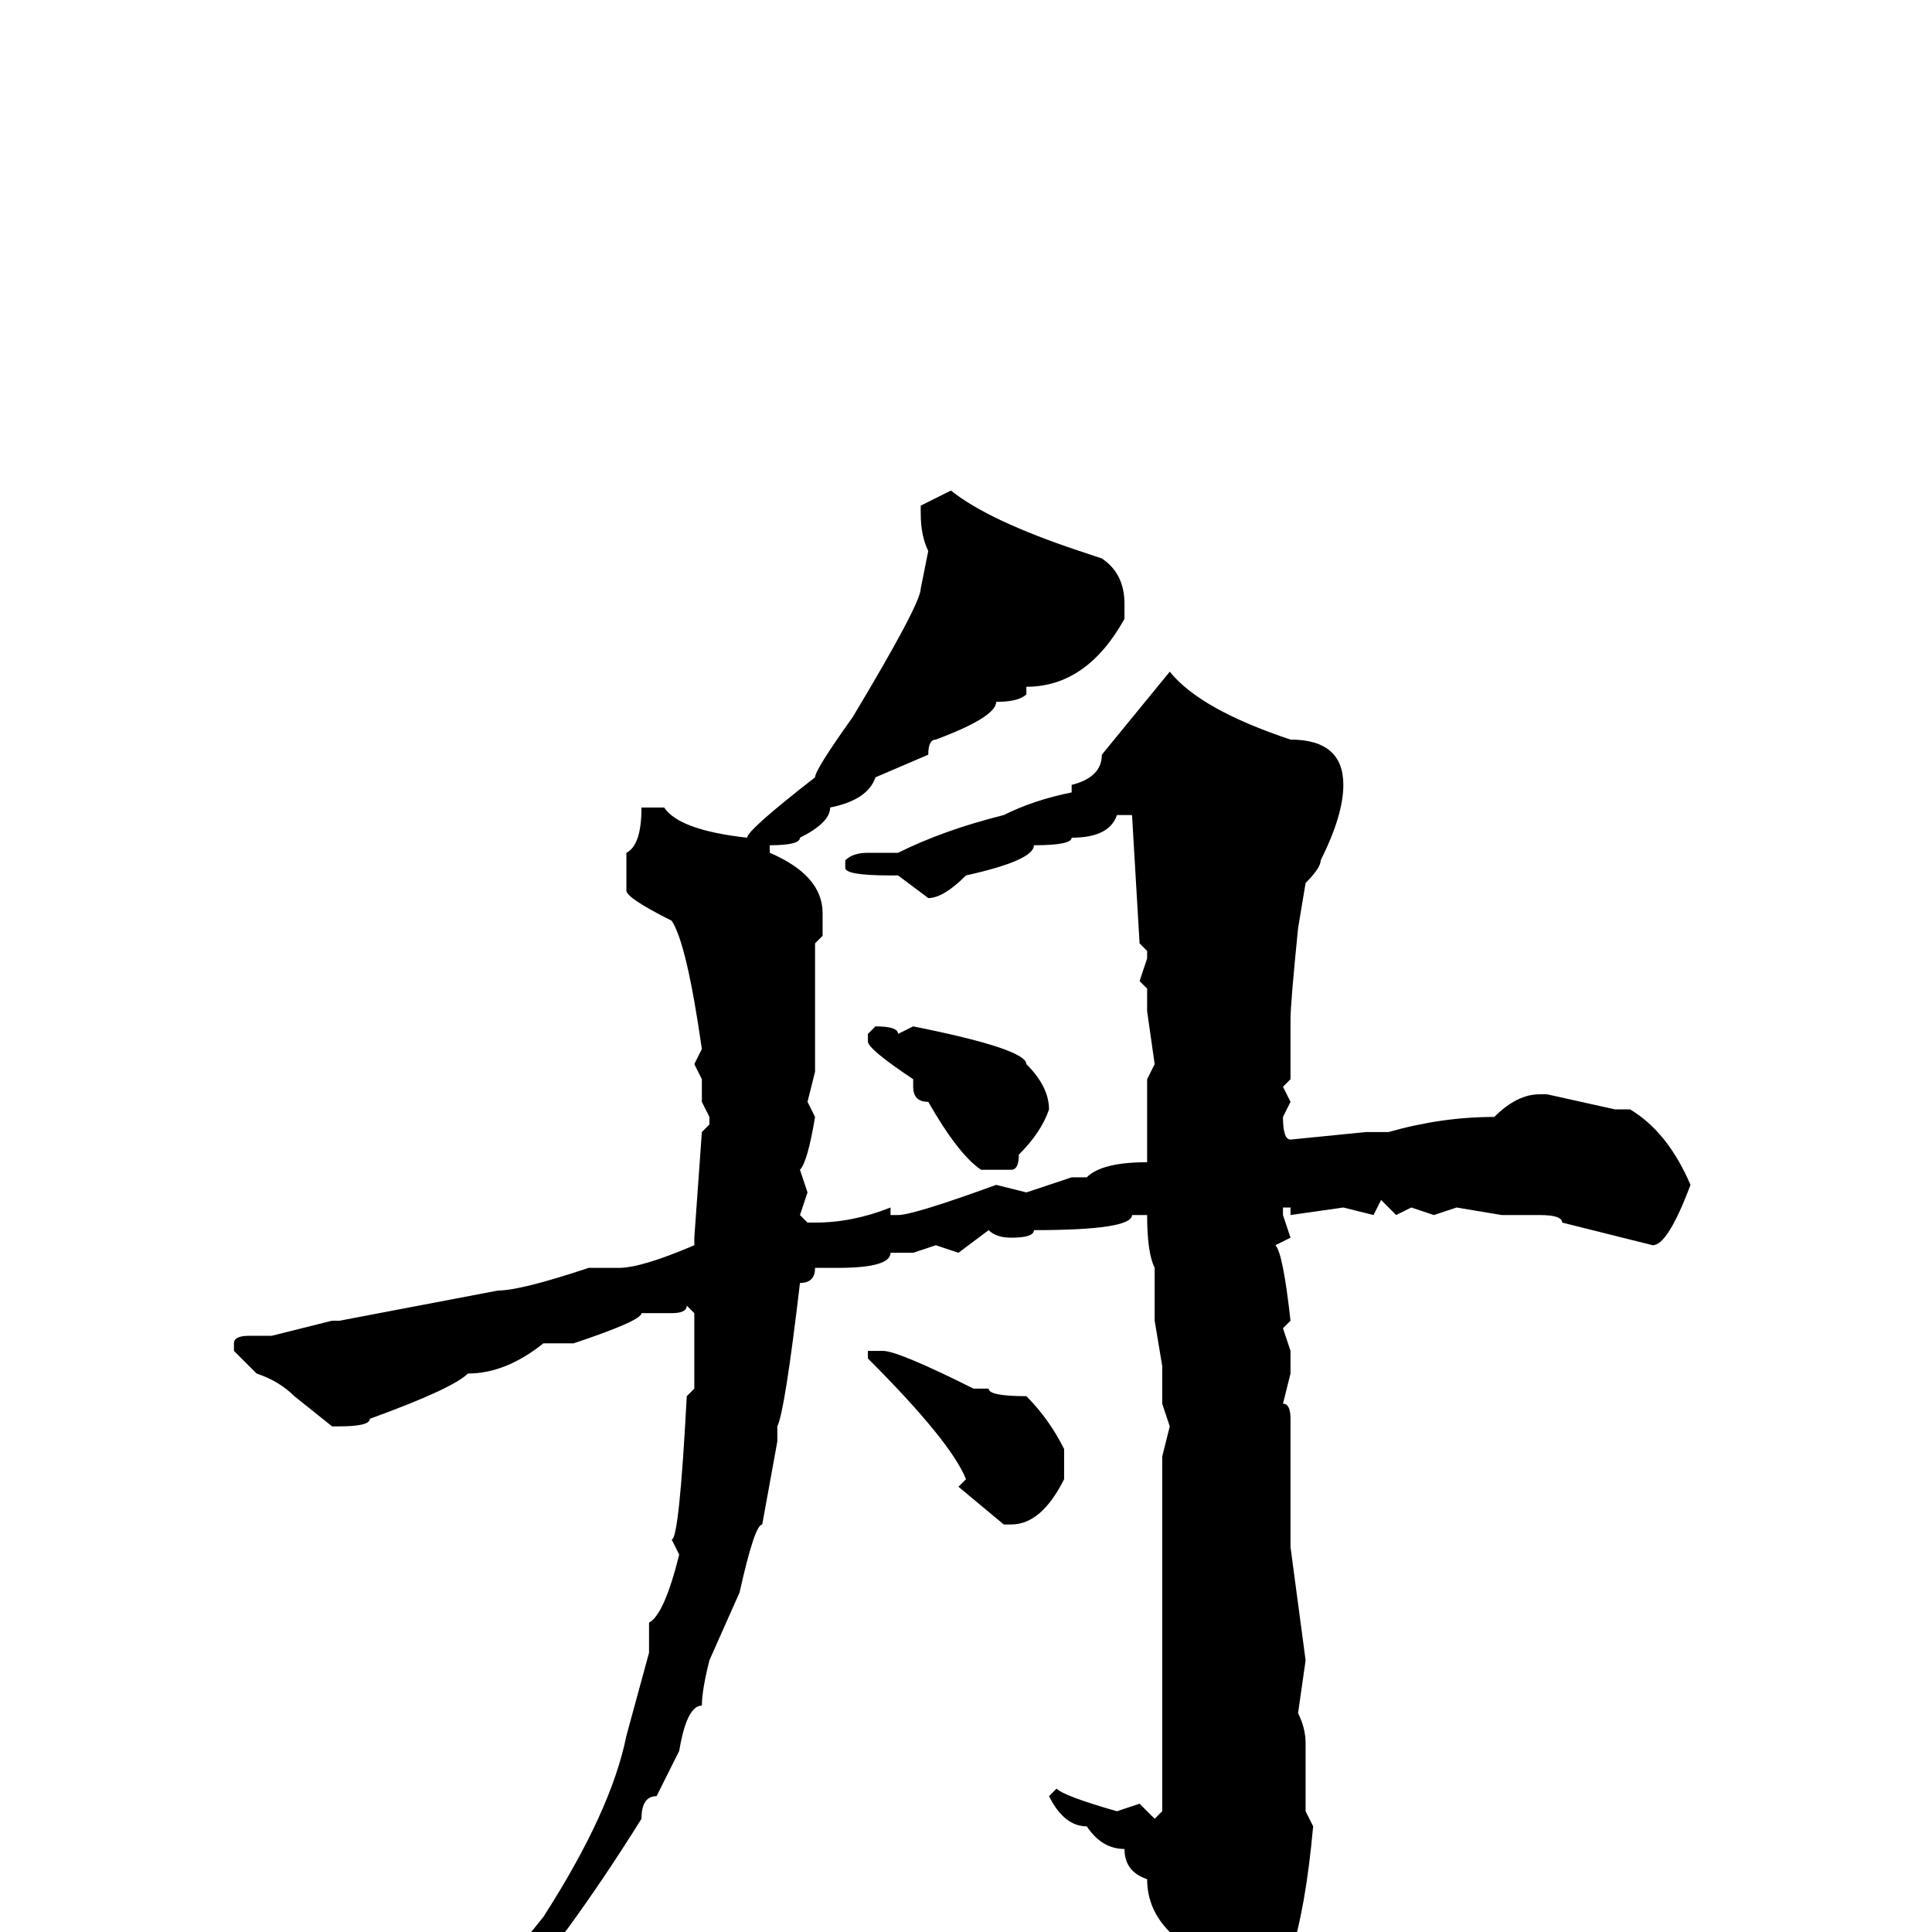 <svg xmlns="http://www.w3.org/2000/svg" viewBox="0 -256 256 256">
	<path fill="#000000" d="M126 -191Q131 -187 143 -183L146 -182Q149 -180 149 -176V-174Q144 -165 136 -165V-164Q135 -163 132 -163Q132 -161 124 -158Q123 -158 123 -156L116 -153Q115 -150 110 -149Q110 -147 106 -145Q106 -144 102 -144V-143Q109 -140 109 -135V-132L108 -131V-115V-114L107 -110L108 -108Q107 -102 106 -101L107 -98L106 -95L107 -94H108Q113 -94 118 -96V-95H119Q121 -95 132 -99L136 -98L142 -100H144Q146 -102 152 -102V-113L153 -115L152 -122V-123V-125L151 -126L152 -129V-130L151 -131L150 -148H148Q147 -145 142 -145Q142 -144 137 -144Q137 -142 128 -140Q125 -137 123 -137L119 -140H118Q112 -140 112 -141V-142Q113 -143 115 -143H119Q125 -146 133 -148Q137 -150 142 -151V-152Q146 -153 146 -156L155 -167Q159 -162 171 -158Q178 -158 178 -152Q178 -148 175 -142Q175 -141 173 -139L172 -133Q171 -123 171 -121V-118V-114V-113L170 -112L171 -110L170 -108Q170 -105 171 -105L181 -106H184Q191 -108 198 -108Q201 -111 204 -111H205L214 -109H216Q221 -106 224 -99Q221 -91 219 -91L207 -94Q207 -95 204 -95H199L193 -96L190 -95L187 -96L185 -95L183 -97L182 -95L178 -96L171 -95V-96H170V-95L171 -92L169 -91Q170 -90 171 -81L170 -80L171 -77V-74L170 -70Q171 -70 171 -68V-67V-56V-55V-51L173 -36L172 -29Q173 -27 173 -25V-16L174 -14H173H174Q173 -3 171 3Q163 13 161 13Q158 13 157 5Q156 5 155 0Q152 -3 152 -7Q149 -8 149 -11Q146 -11 144 -14Q141 -14 139 -18L140 -19Q141 -18 148 -16L151 -17L153 -15L154 -16V-18V-23V-24V-26V-27V-29V-32V-36V-38V-49V-54V-62V-63L155 -67L154 -70V-75L153 -81V-86V-88Q152 -90 152 -95H151H150Q150 -93 137 -93Q137 -92 134 -92Q132 -92 131 -93L127 -90L124 -91L121 -90H119H118Q118 -88 111 -88H110H108Q108 -86 106 -86Q104 -69 103 -67V-66V-65L101 -54Q100 -54 98 -45L94 -36Q93 -32 93 -30Q91 -30 90 -24L87 -18Q85 -18 85 -15Q75 1 66 11Q65 13 61 15V14Q63 9 72 -2Q81 -16 83 -26L86 -37V-41Q88 -42 90 -50L89 -52Q90 -52 91 -71L92 -72V-74V-78V-82L91 -83Q91 -82 89 -82H85Q85 -81 76 -78H72Q67 -74 62 -74Q60 -72 49 -68Q49 -67 45 -67H44L39 -71Q37 -73 34 -74L31 -77V-78Q31 -79 33 -79H36L44 -81H45L66 -85Q69 -85 78 -88H79H82Q85 -88 92 -91V-92L93 -106L94 -107V-108L93 -110V-113L92 -115L93 -117Q91 -131 89 -134Q83 -137 83 -138V-143Q85 -144 85 -149H88Q90 -146 99 -145Q99 -146 108 -153Q108 -154 113 -161Q122 -176 122 -178L123 -183Q122 -185 122 -188V-189ZM116 -120Q119 -120 119 -119L121 -120Q136 -117 136 -115Q139 -112 139 -109Q138 -106 135 -103Q135 -101 134 -101H130Q127 -103 123 -110Q121 -110 121 -112V-113Q115 -117 115 -118V-119ZM116 -77H117Q119 -77 129 -72H131Q131 -71 136 -71Q139 -68 141 -64V-60Q138 -54 134 -54H133L127 -59L128 -60Q126 -65 115 -76V-77Z"/>
</svg>